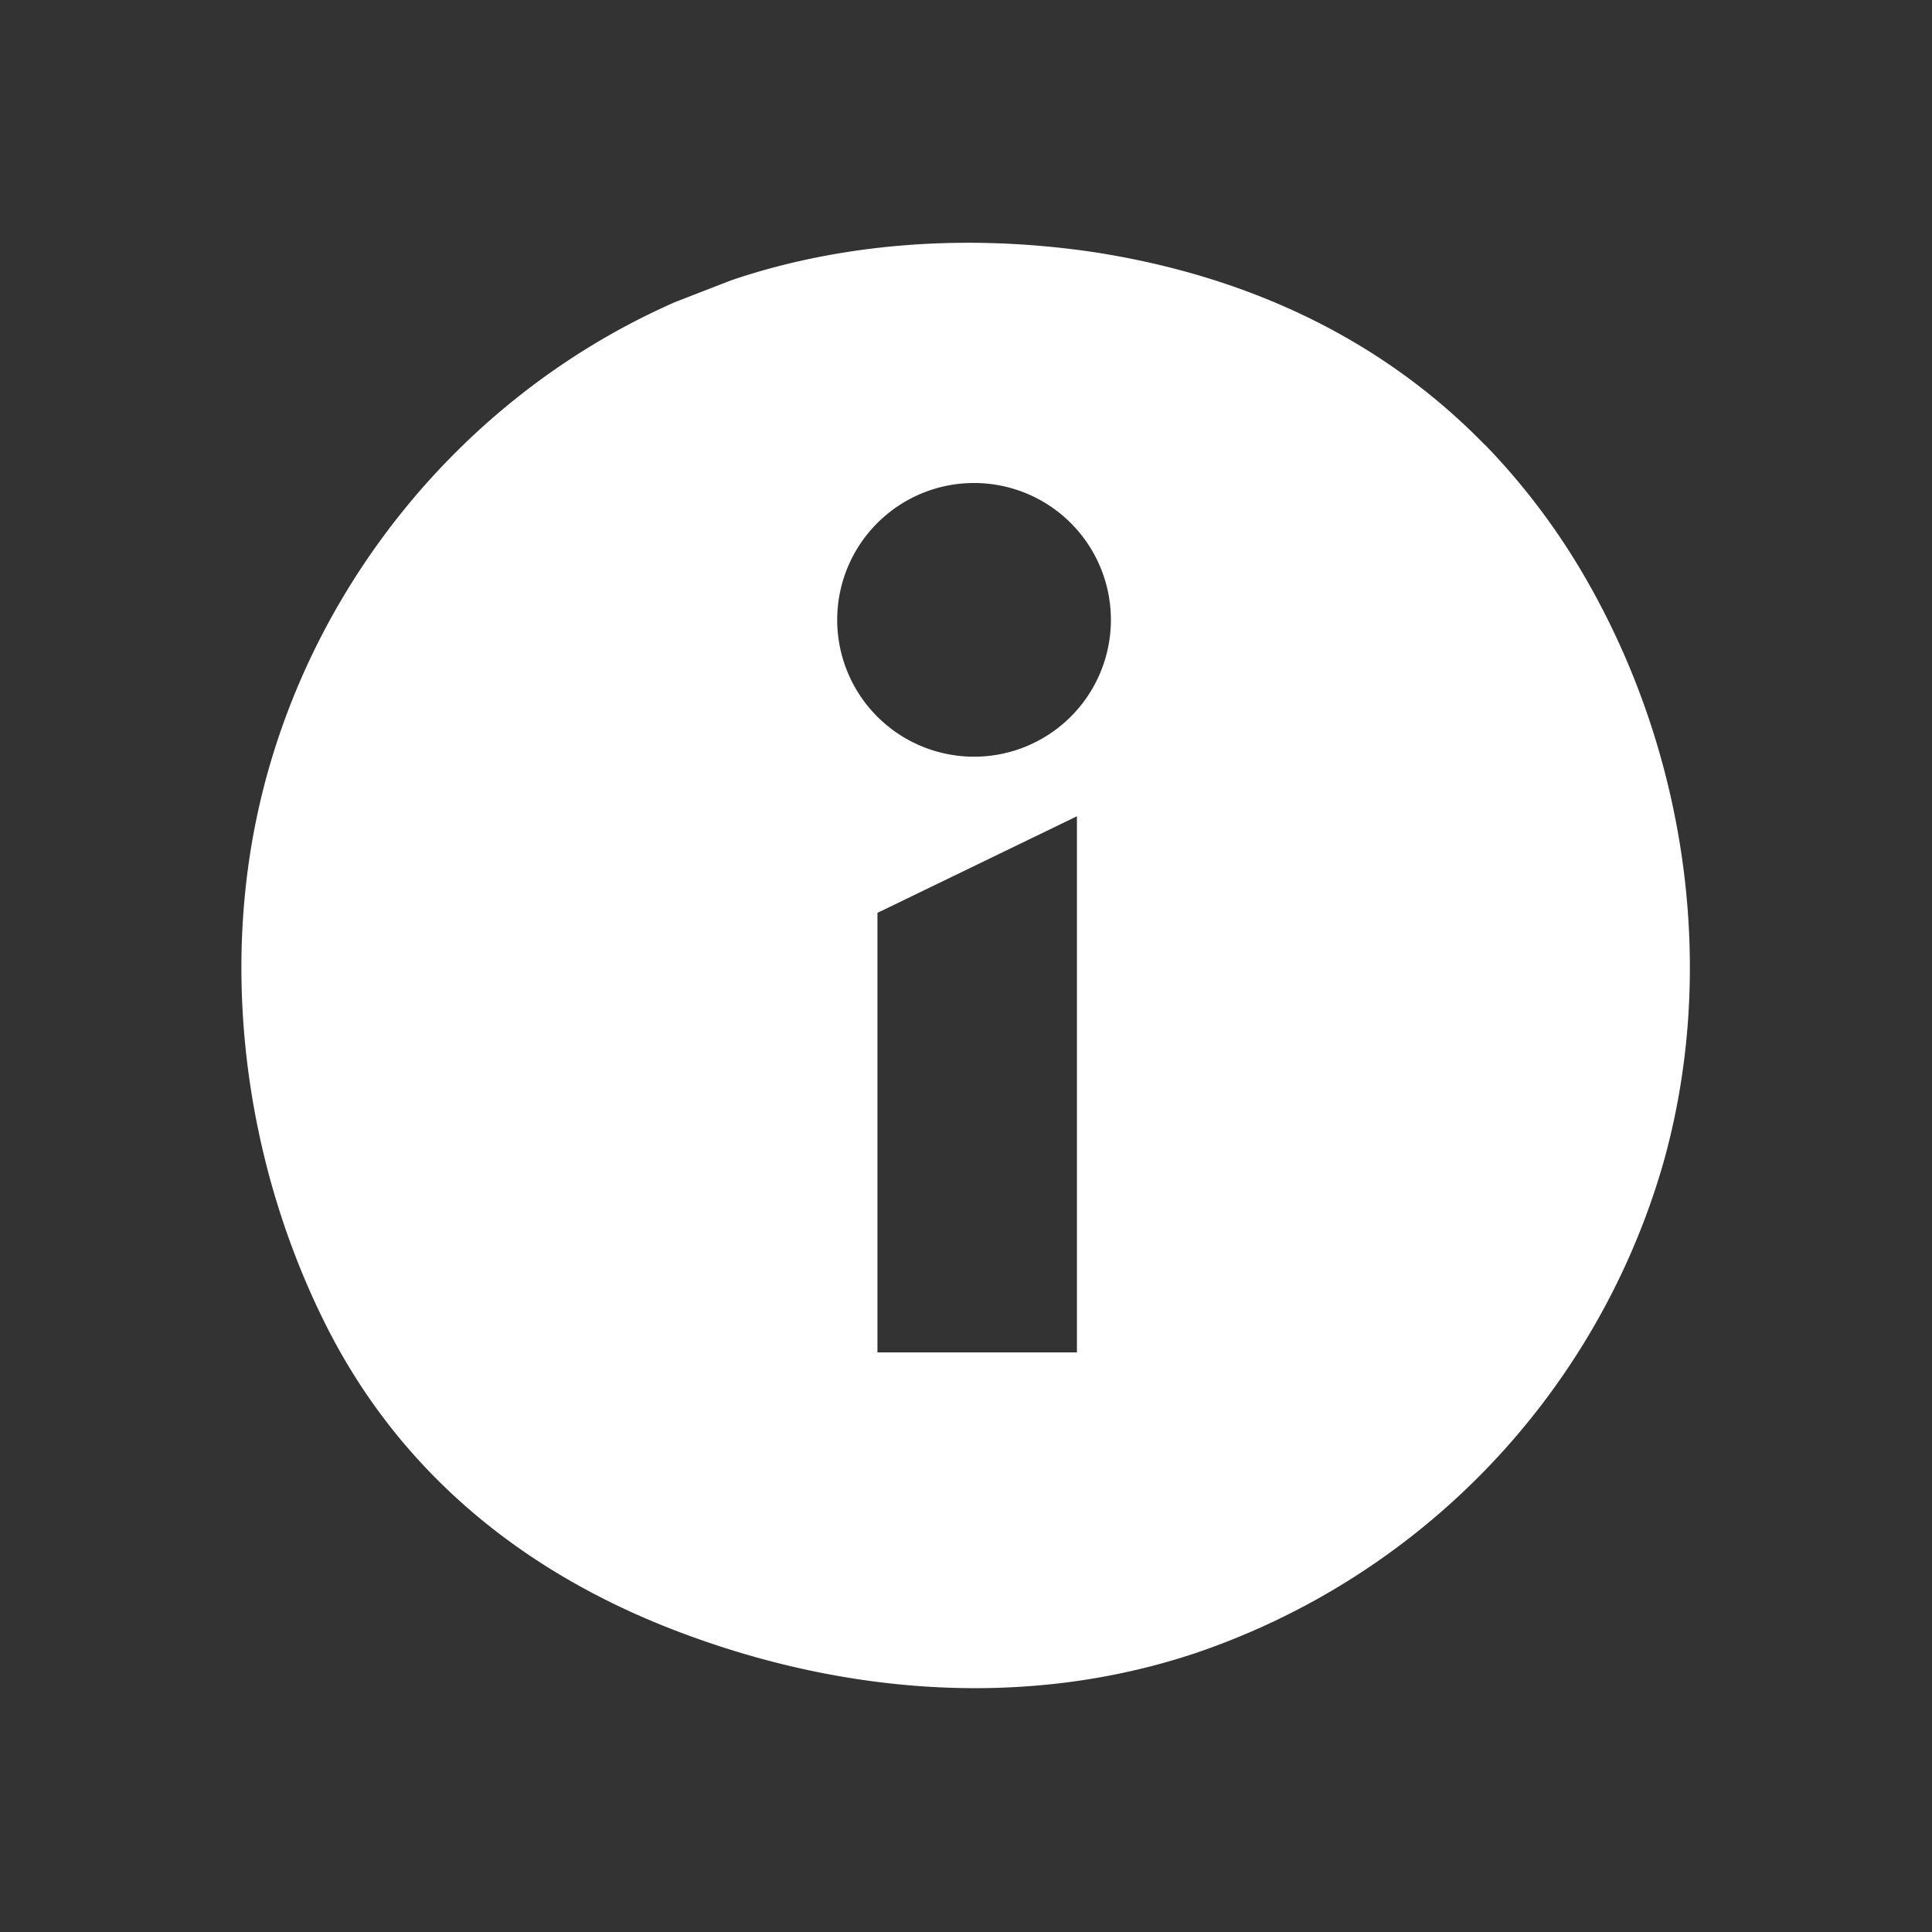 <?xml version="1.0" standalone="no"?>
<!DOCTYPE svg PUBLIC "-//W3C//DTD SVG 1.1//EN" "http://www.w3.org/Graphics/SVG/1.1/DTD/svg11.dtd">
<svg t="1660377710092" class="icon" viewBox="0 0 1024 1024" version="1.1" xmlns="http://www.w3.org/2000/svg" p-id="9385" xmlns:xlink="http://www.w3.org/1999/xlink" width="200" height="200">
  <rect x="0" y="0" width="1024" height="1024" fill="#333333" stroke="none"/>
  <defs>
    <style type="text/css"></style>
  </defs>
  <path d="M787.029 235.819c-54.4-55.893-125.269-89.6-207.573-102.229-63.701-9.387-130.56-5.803-191.787 14.933l-29.696 11.52c-120.107 52.651-207.104 166.315-225.963 296.107-12.117 83.2 3.285 172.032 41.173 247.04 39.083 77.312 103.893 129.835 184.107 160.768 87.893 33.92 185.6 42.411 275.883 12.373a387.413 387.413 0 0 0 247.808-257.792c29.141-100.907 13.995-213.675-37.12-305.92a360.107 360.107 0 0 0-56.789-76.885zM516.267 256a72.533 72.533 0 1 1 0 145.067 72.533 72.533 0 1 1 0-145.067z m54.955 460.8H465.067v-232.96l105.728-51.2v284.16z" p-id="9386" fill="#ffffff"></path>
</svg>